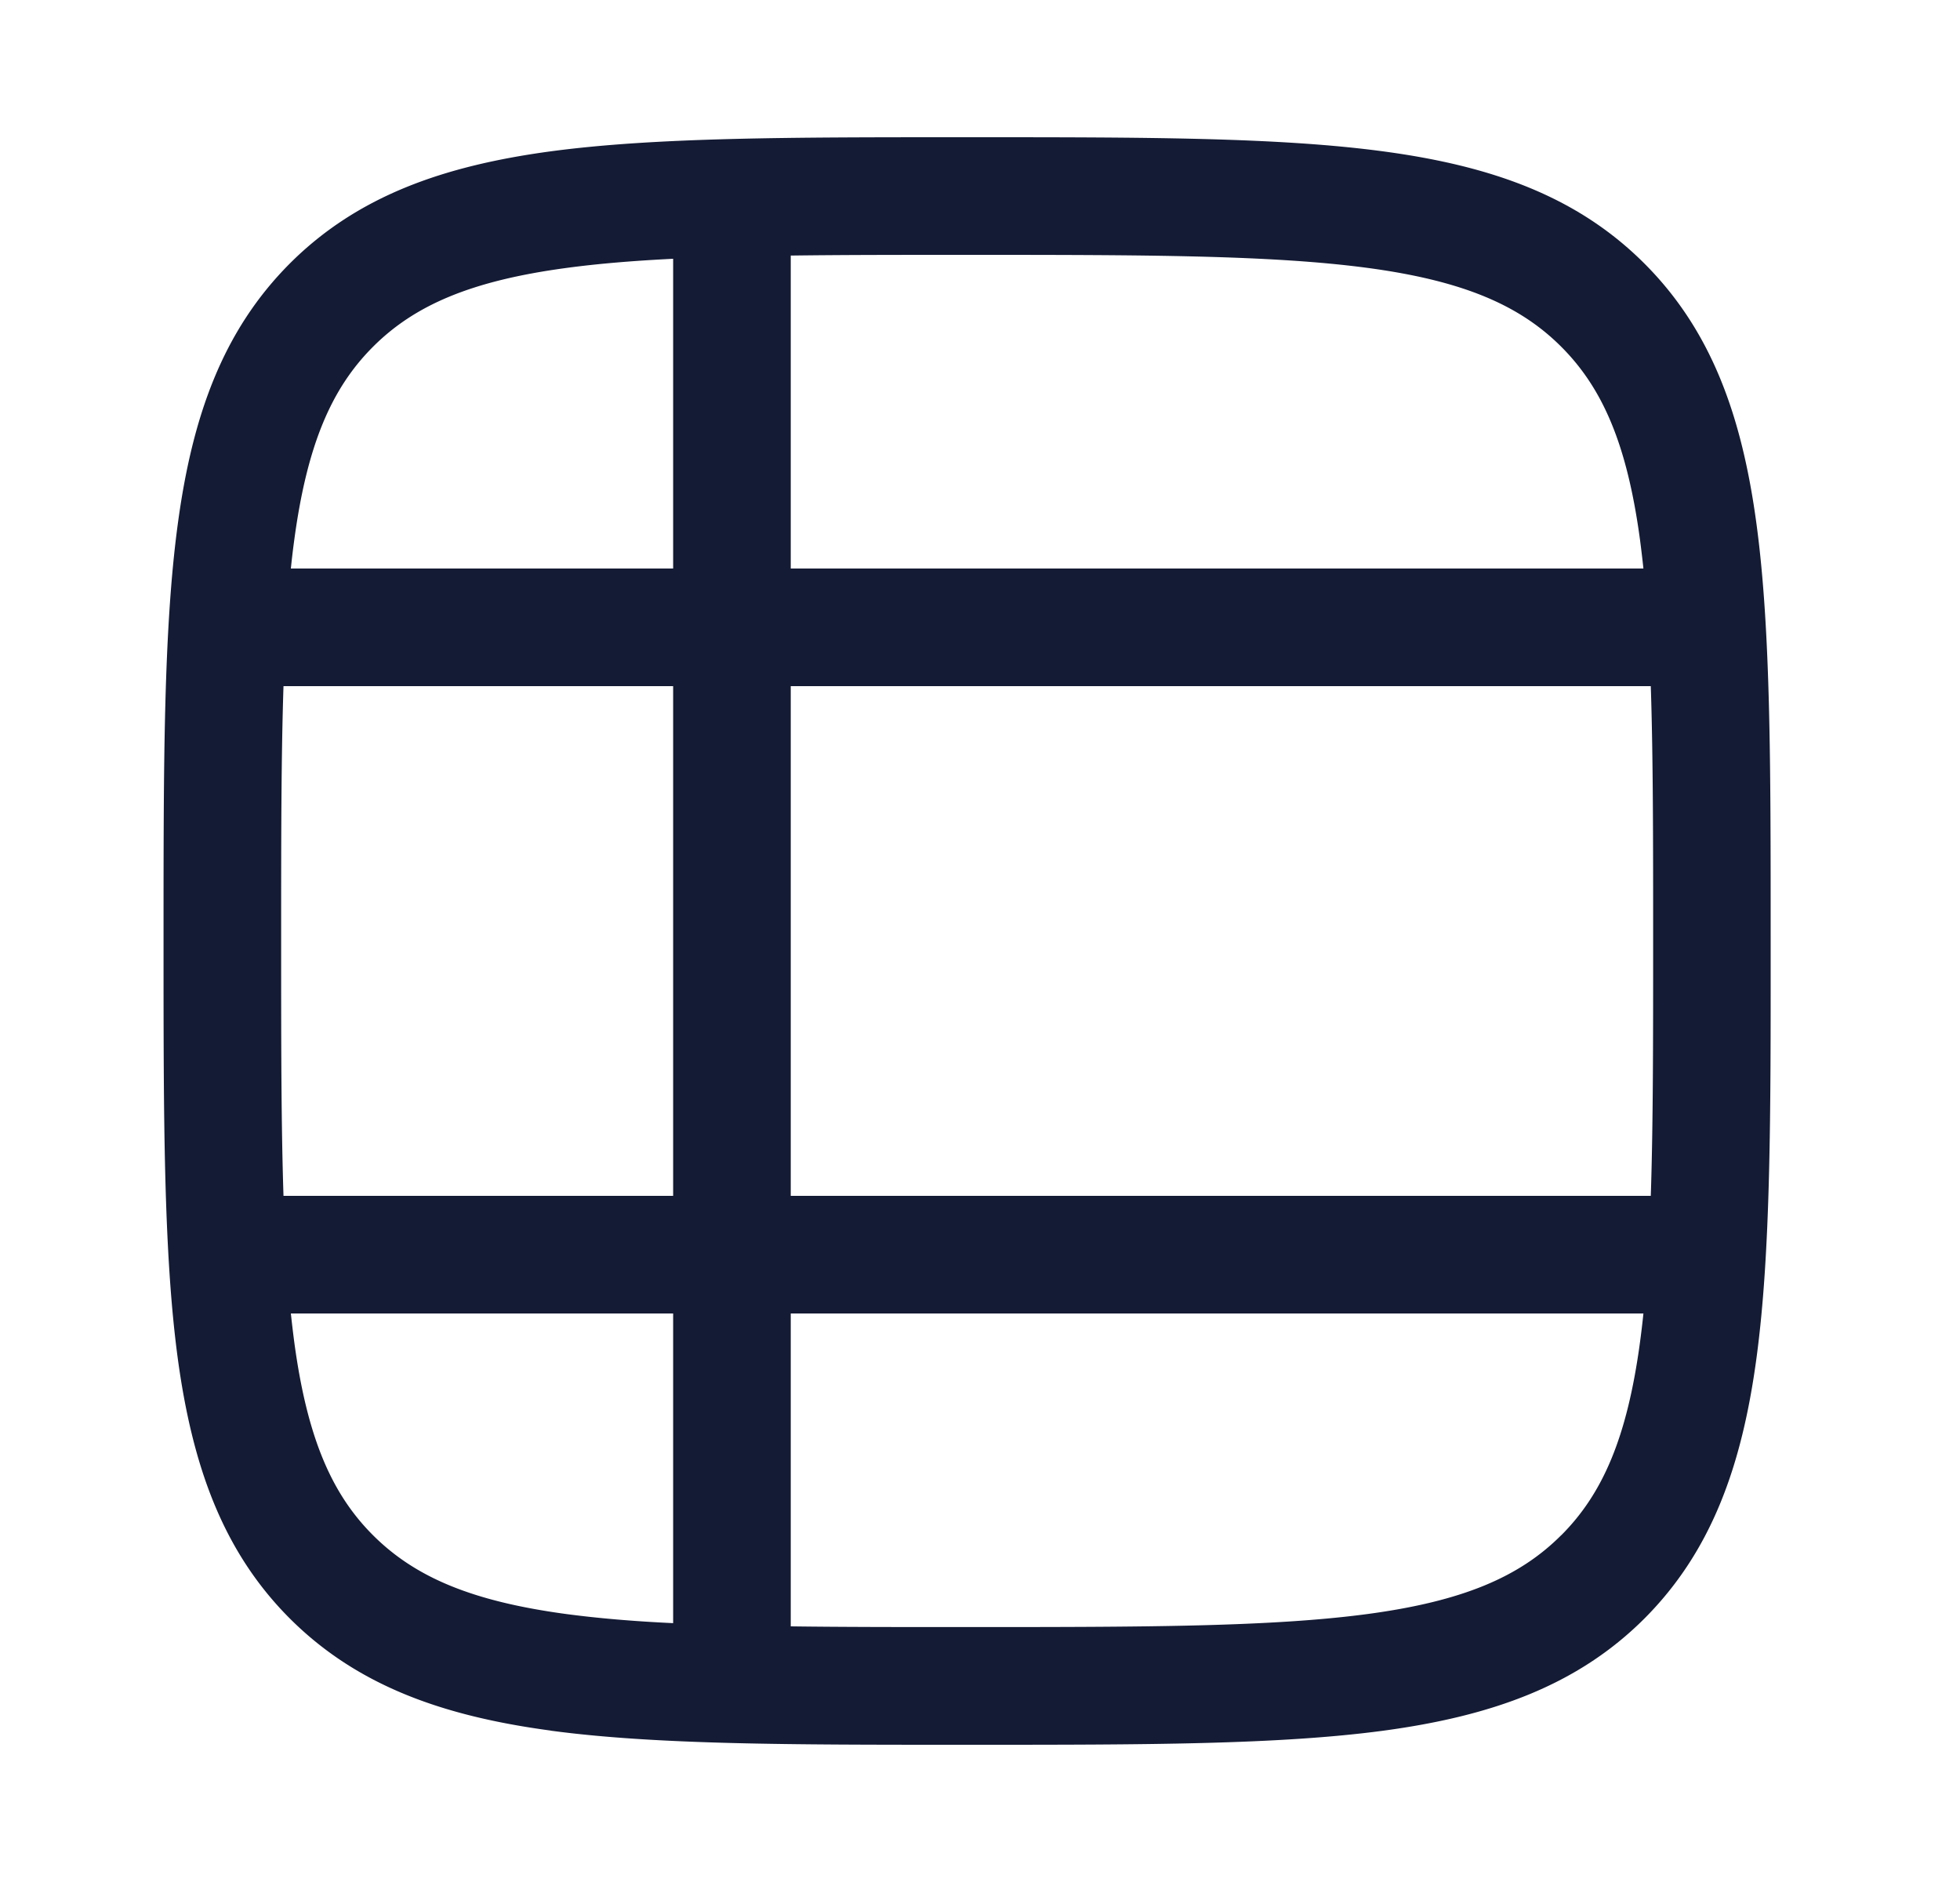 <svg xmlns="http://www.w3.org/2000/svg" width="25" height="24" fill="none"><path fill="#141B34" fill-rule="evenodd" d="M7.024 22.07c1.343.18 3.064.18 5.255.18h.114c2.19 0 3.912 0 5.255-.18 1.377-.186 2.469-.573 3.327-1.43.858-.86 1.245-1.951 1.43-3.328.181-1.343.181-3.064.18-5.255v-.114c0-2.19.001-3.912-.18-5.255-.185-1.377-.572-2.469-1.43-3.327s-1.95-1.245-3.327-1.43c-1.343-.181-3.064-.181-5.255-.181h-.114c-2.191 0-3.912 0-5.255.18-1.377.186-2.469.573-3.327 1.43-.858.86-1.245 1.951-1.43 3.328-.181 1.343-.181 3.064-.181 5.255v.114c0 2.19 0 3.912.18 5.255.186 1.377.573 2.469 1.43 3.327.859.858 1.951 1.245 3.328 1.43m12.89-2.492c-.533.534-1.256.842-2.466 1.005-1.232.165-2.852.167-5.112.167-.833 0-1.579 0-2.25-.009V16.75h10.876a12 12 0 0 1-.043.362c-.163 1.21-.472 1.933-1.005 2.466m1.142-4.328h-10.97v-6.5h10.97c.03.91.03 1.98.03 3.25s0 2.34-.03 3.25m-.094-8H10.086V3.259c.671-.009 1.417-.009 2.25-.009 2.26 0 3.88.002 5.112.167 1.21.163 1.933.472 2.466 1.005s.842 1.256 1.005 2.466q.023.176.043.362M8.586 3.3c-.503.025-.954.062-1.362.117-1.21.163-1.933.472-2.466 1.005s-.842 1.256-1.005 2.466q-.024.176-.043.362h4.876zm-5 8.7c0-1.27 0-2.34.03-3.25h4.97v6.5h-4.97c-.03-.91-.03-1.98-.03-3.25m.124 4.75q.02.186.043.362c.163 1.21.471 1.933 1.005 2.466s1.256.842 2.466 1.005q.61.081 1.362.116V16.75z" clip-rule="evenodd"/></svg>